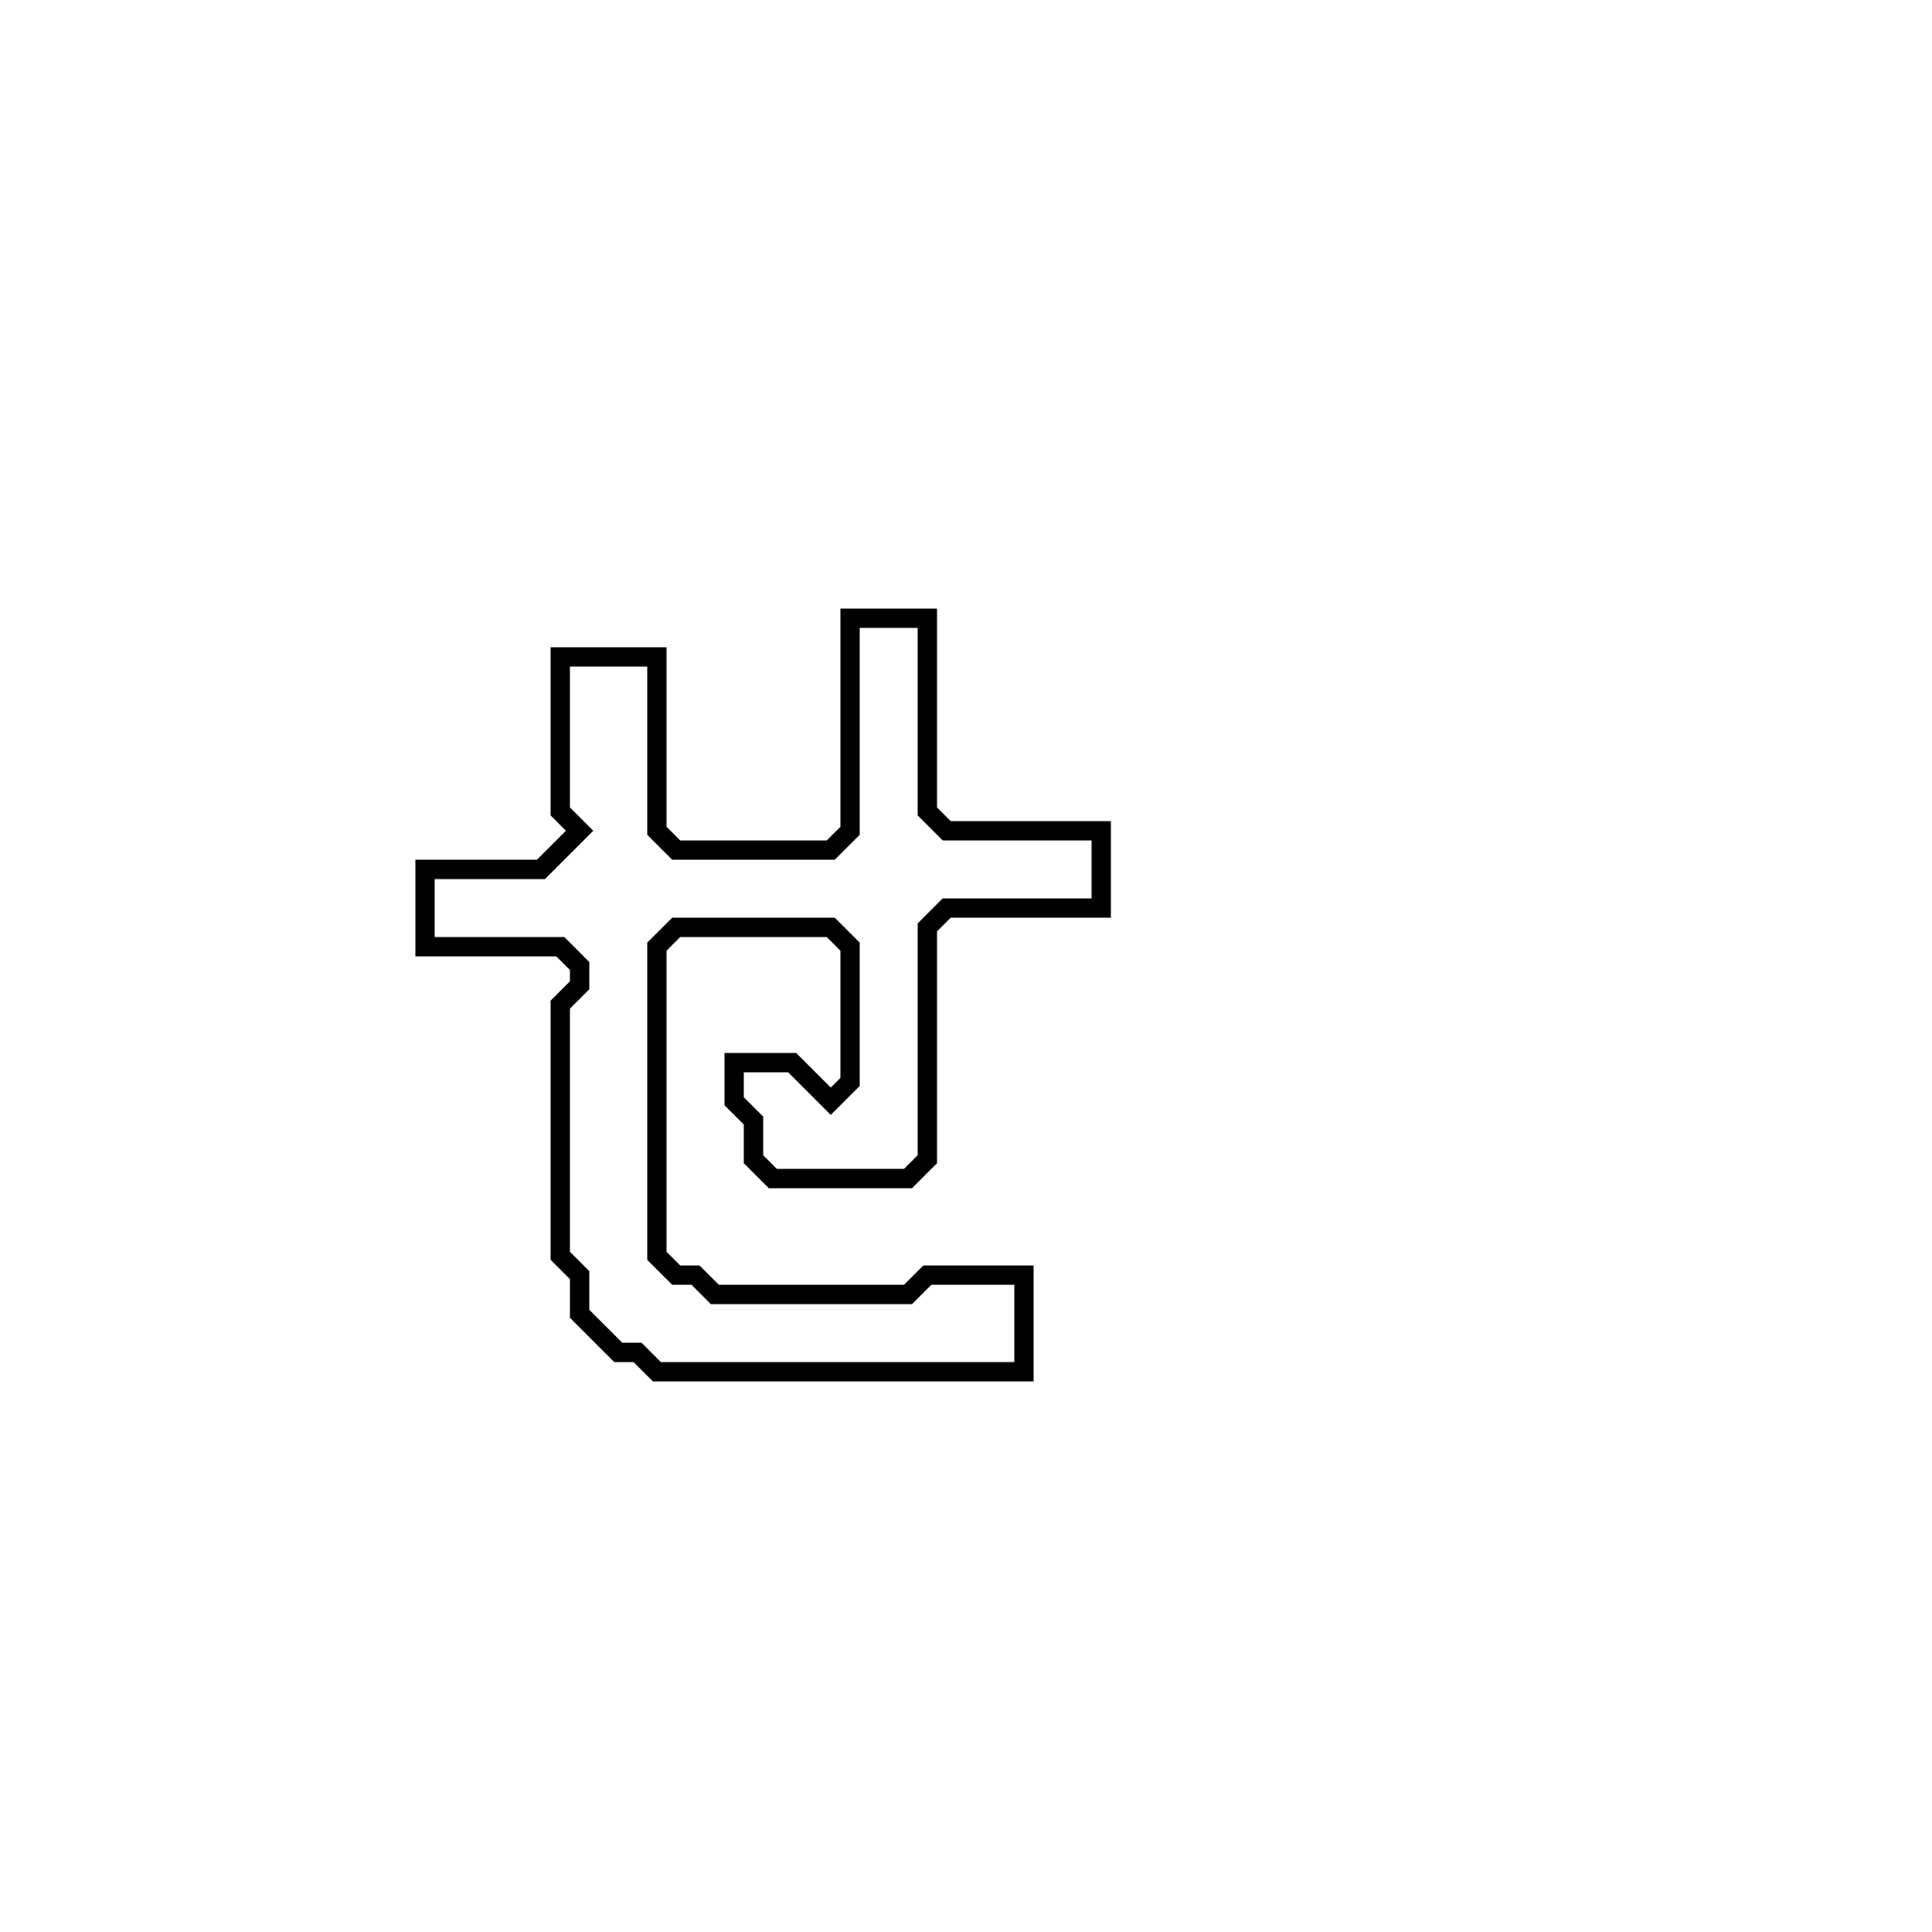 <?xml version="1.0" encoding="utf-8" ?>
<svg baseProfile="full" height="100" version="1.1" width="100" xmlns="http://www.w3.org/2000/svg" xmlns:ev="http://www.w3.org/2001/xml-events" xmlns:xlink="http://www.w3.org/1999/xlink"><defs /><polygon fill="none" id="1" points="44,32 44,43 43,44 35,44 34,43 34,34 29,34 29,42 30,43 28,45 22,45 22,49 29,49 30,50 30,51 29,52 29,65 30,66 30,68 32,70 33,70 34,71 53,71 53,66 48,66 47,67 37,67 36,66 35,66 34,65 34,49 35,48 43,48 44,49 44,56 43,57 41,55 38,55 38,57 39,58 39,60 40,61 47,61 48,60 48,48 49,47 57,47 57,43 49,43 48,42 48,32" stroke="black" stroke-width="1" /></svg>
